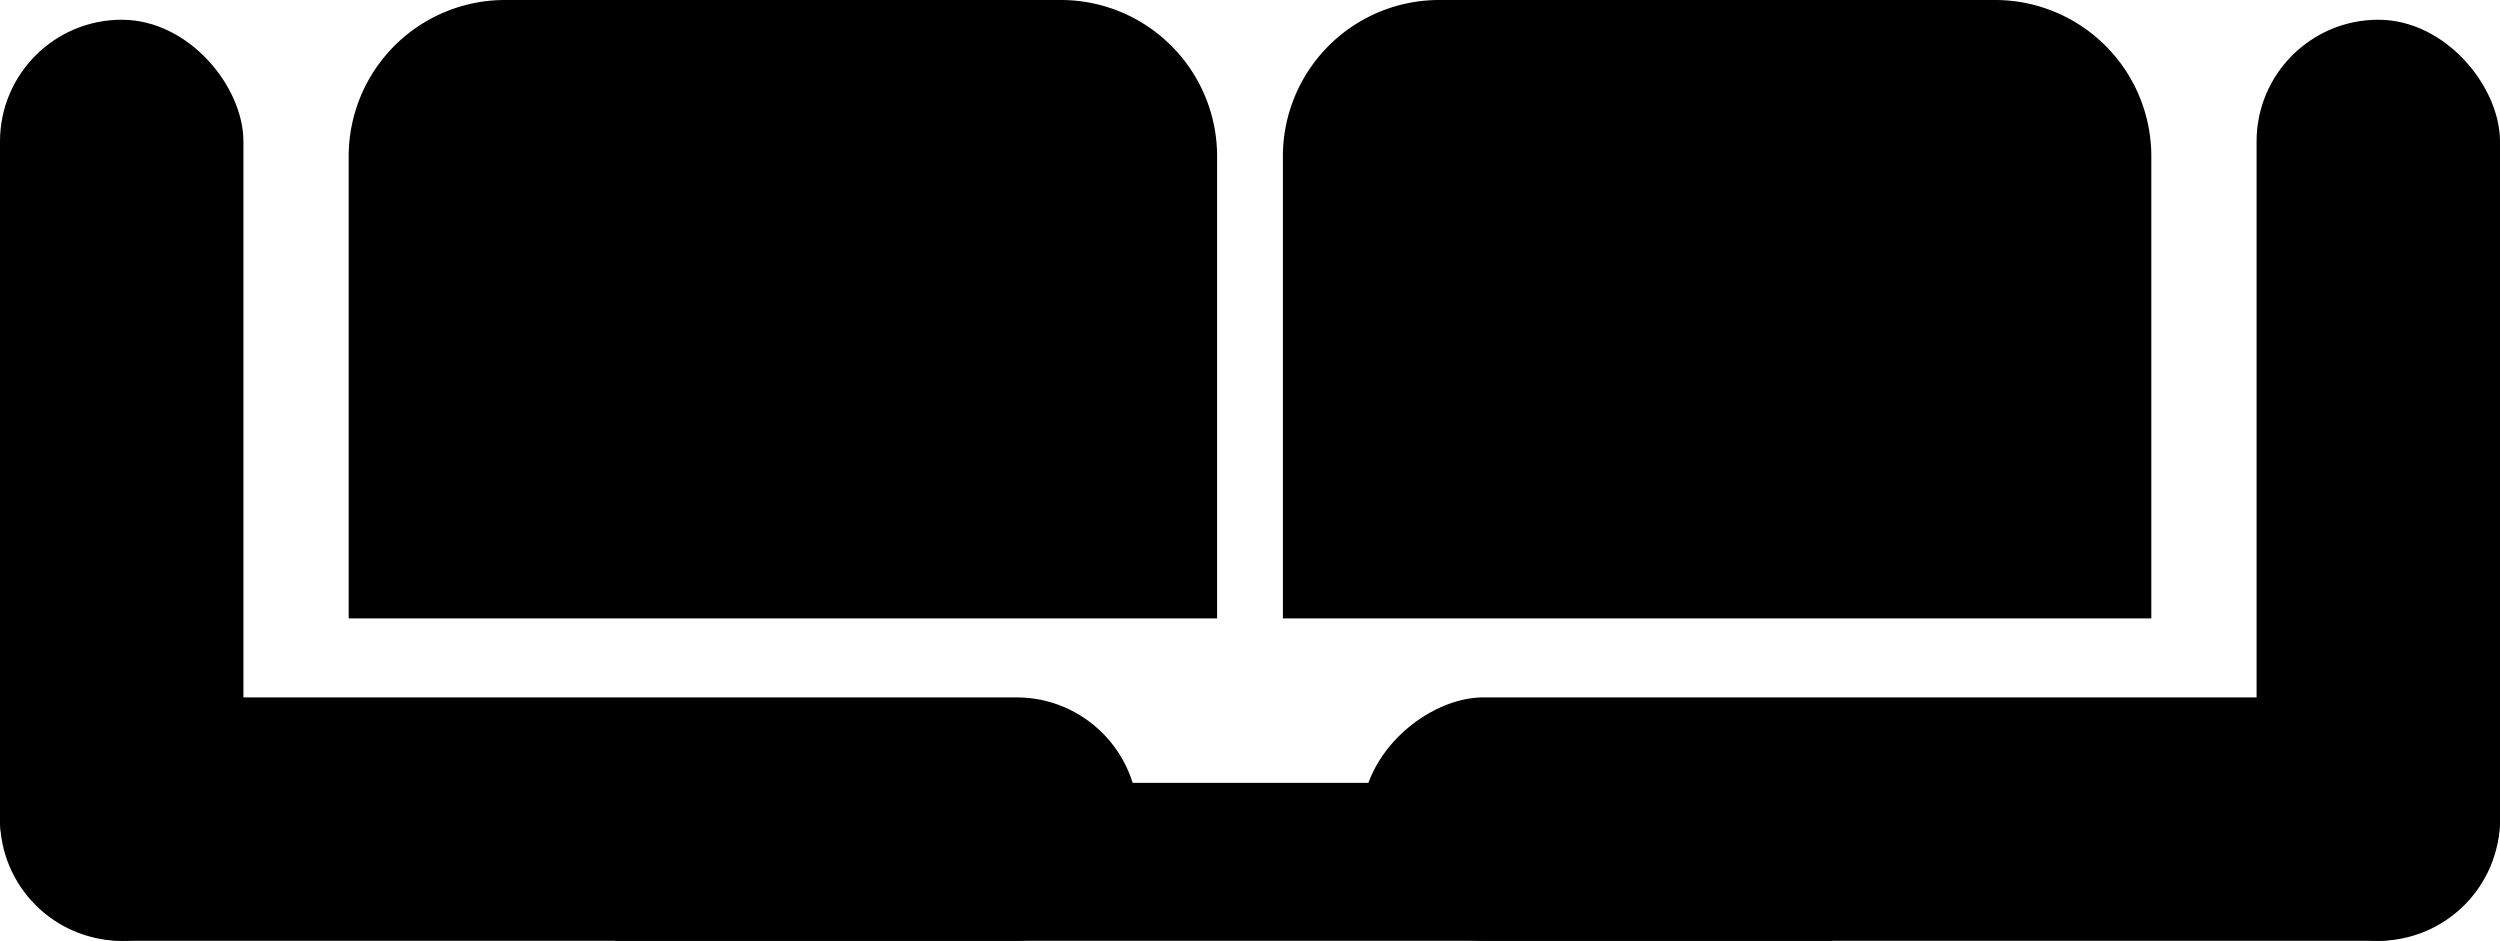 <svg id="Layer_1" data-name="Layer 1" xmlns="http://www.w3.org/2000/svg" viewBox="0 0 380 143"><defs><style>.cls-1{stroke:#000;stroke-miterlimit:10;}</style></defs><path class="cls-1" d="M76.76.5h84.48A23.26,23.26,0,0,1,184.5,23.76V93.5a0,0,0,0,1,0,0H53.5a0,0,0,0,1,0,0V23.76A23.26,23.26,0,0,1,76.76.5Z"/><rect class="cls-1" x="0.5" y="3.5" width="36" height="139" rx="18"/><rect class="cls-1" x="133.5" y="183" width="36" height="172" rx="18" transform="translate(355.5 -27) rotate(90)"/><rect x="93.5" y="119" width="185" height="24"/><path class="cls-1" d="M260.5,145h131a0,0,0,0,1,0,0v69.74A23.26,23.26,0,0,1,368.24,238H283.76a23.26,23.26,0,0,1-23.26-23.26V145A0,0,0,0,1,260.5,145Z" transform="translate(587 238.5) rotate(-180)"/><rect class="cls-1" x="408.5" y="148" width="36" height="139" rx="18" transform="translate(788 290.5) rotate(-180)"/><rect class="cls-1" x="340.5" y="183" width="36" height="172" rx="18" transform="translate(562.5 -234) rotate(90)"/></svg>